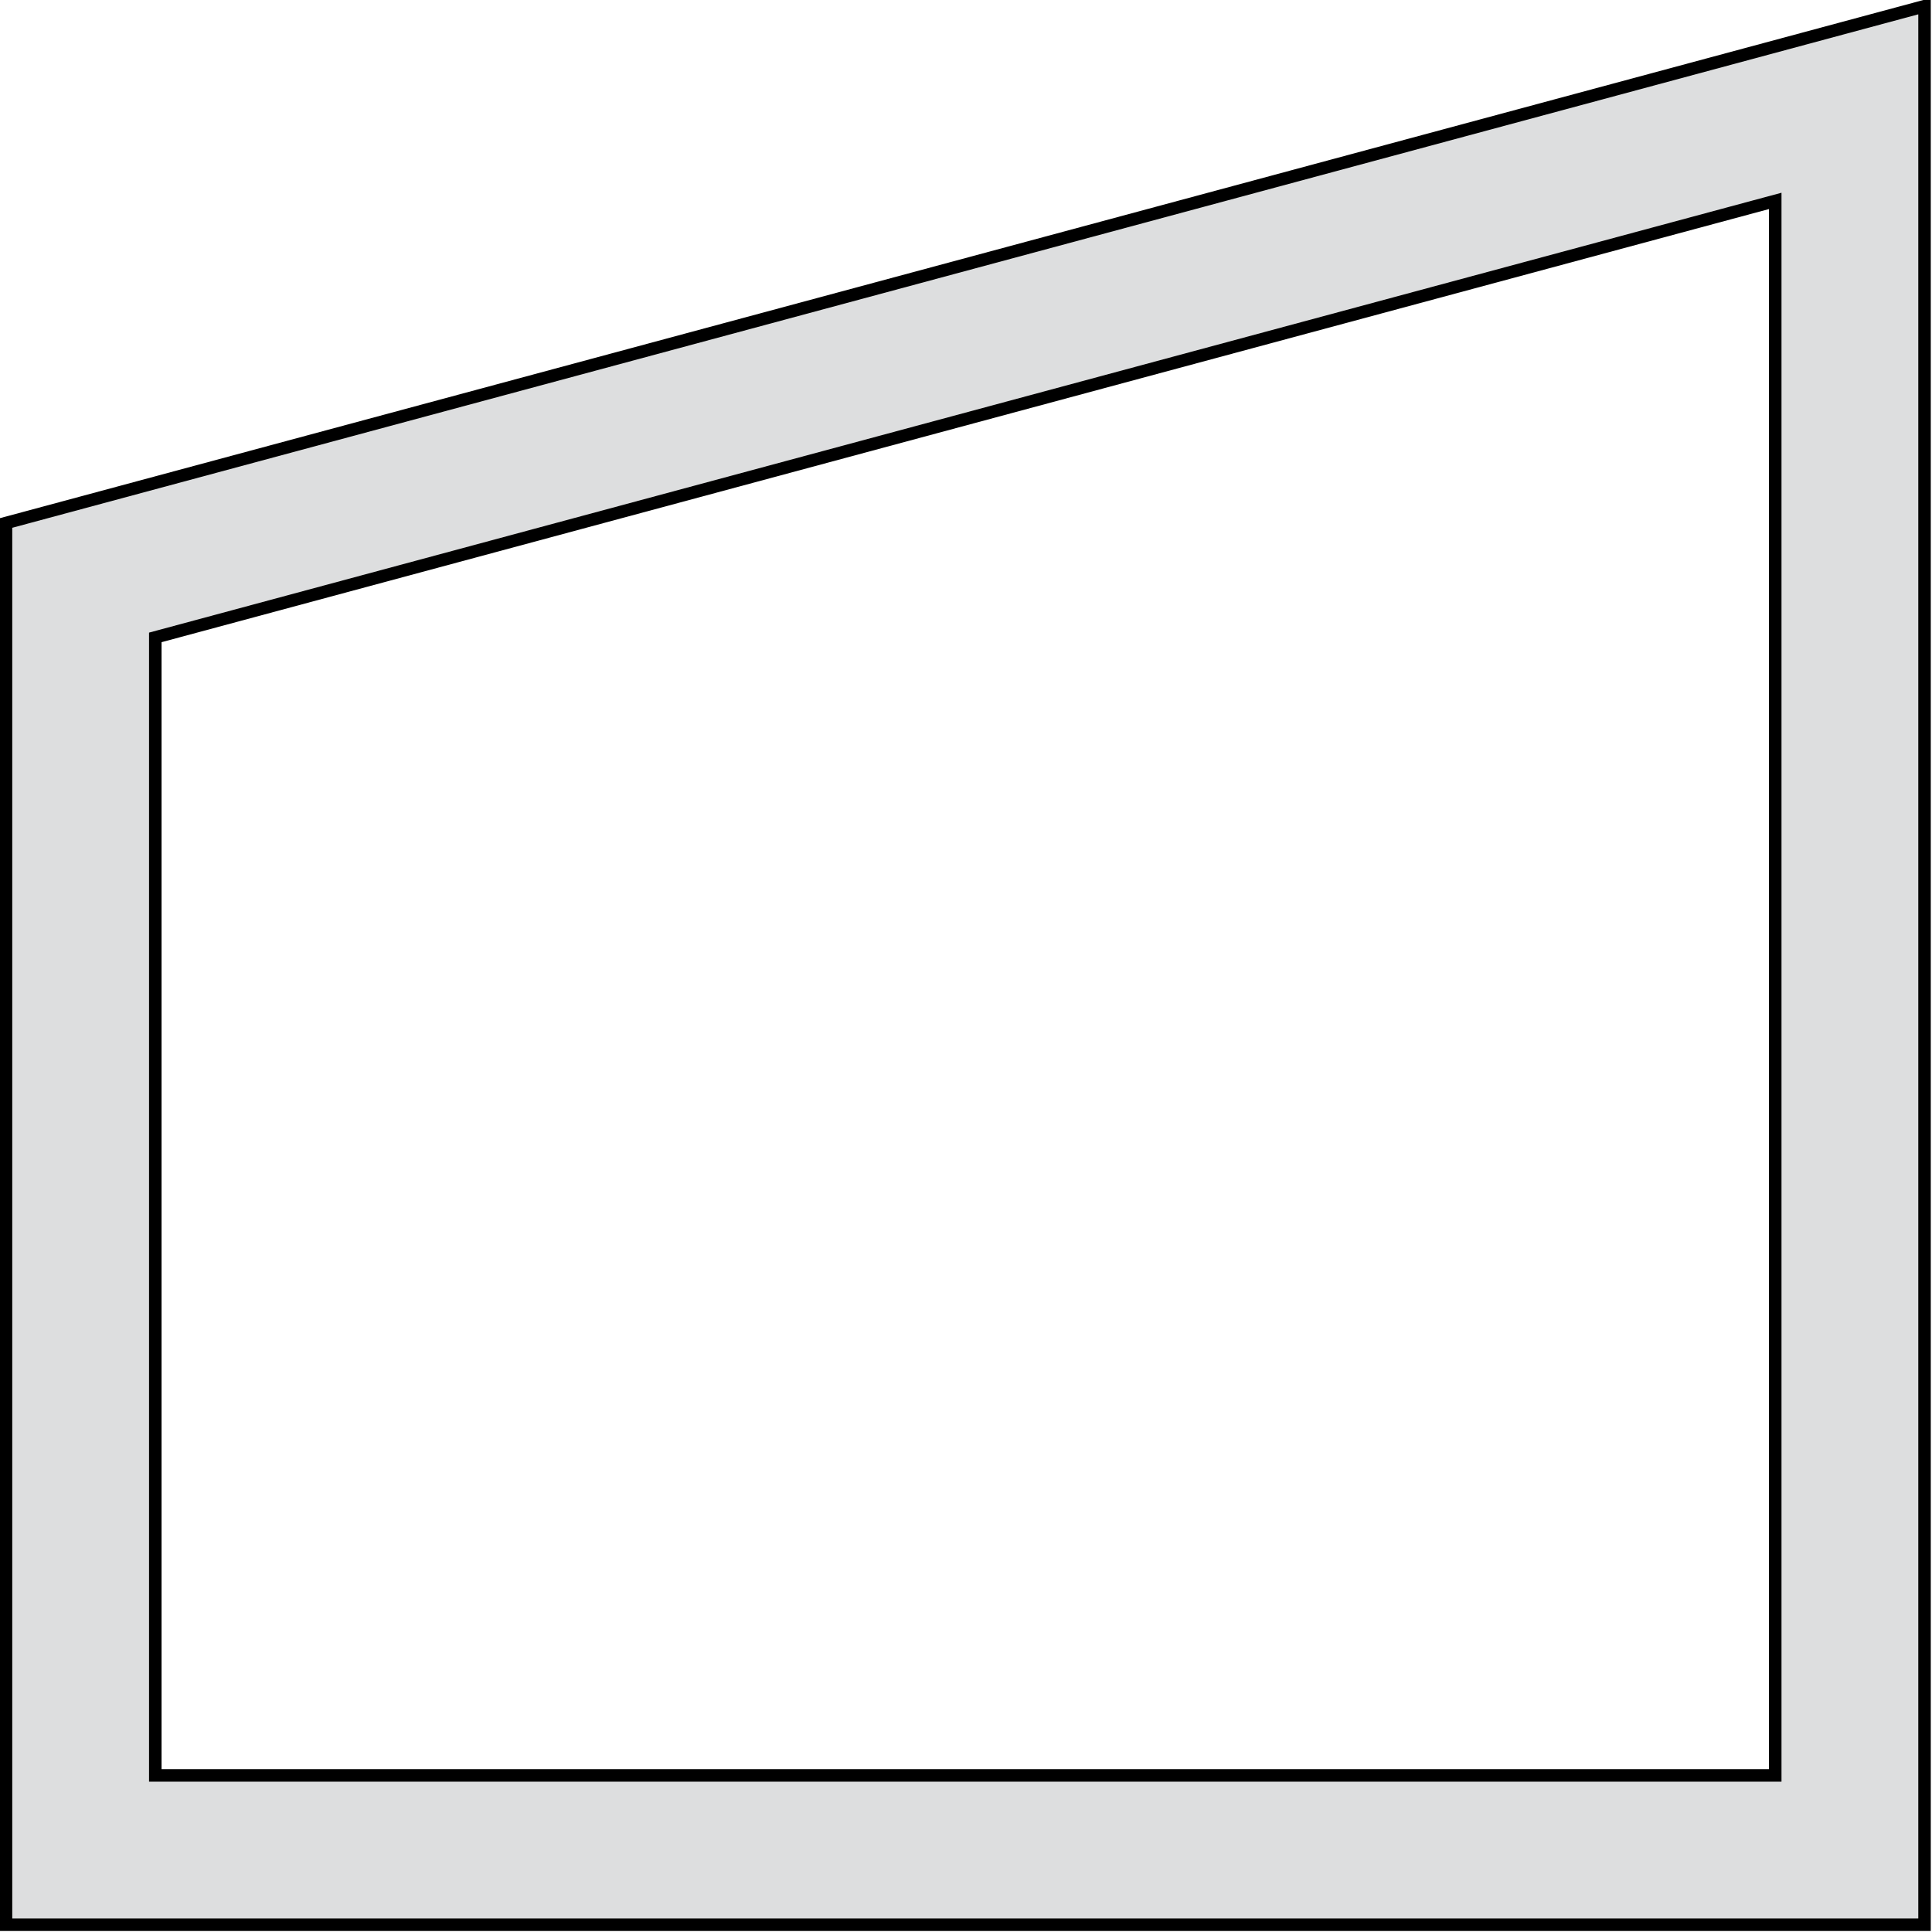 <?xml version="1.0" encoding="utf-8"?>
<!-- Generator: Adobe Illustrator 20.0.0, SVG Export Plug-In . SVG Version: 6.00 Build 0)  -->
<svg version="1.1" id="Layer_1" xmlns="http://www.w3.org/2000/svg" xmlns:xlink="http://www.w3.org/1999/xlink" x="0px" y="0px"
	 viewBox="0 0 1190.6 1190.6" style="enable-background:new 0 0 1190.6 1190.6;" xml:space="preserve">
<style type="text/css">
	.st0{fill-rule:evenodd;clip-rule:evenodd;fill:#DDDEDF;}
	.st1{fill:none;stroke:#000000;stroke-width:7.701;stroke-miterlimit:22.926;}
</style>
<path class="st0" d="M95.7,392.8v701.3H1094V123.8L95.7,392.8z M1186,1186.1H3.7V322.3L1186,3.8V1186.1z"/>
<path class="st1" d="M95.7,392.8v701.3H1094V123.8L95.7,392.8z M1186,1186.1H3.7V322.3L1186,3.8V1186.1z"/>
</svg>
